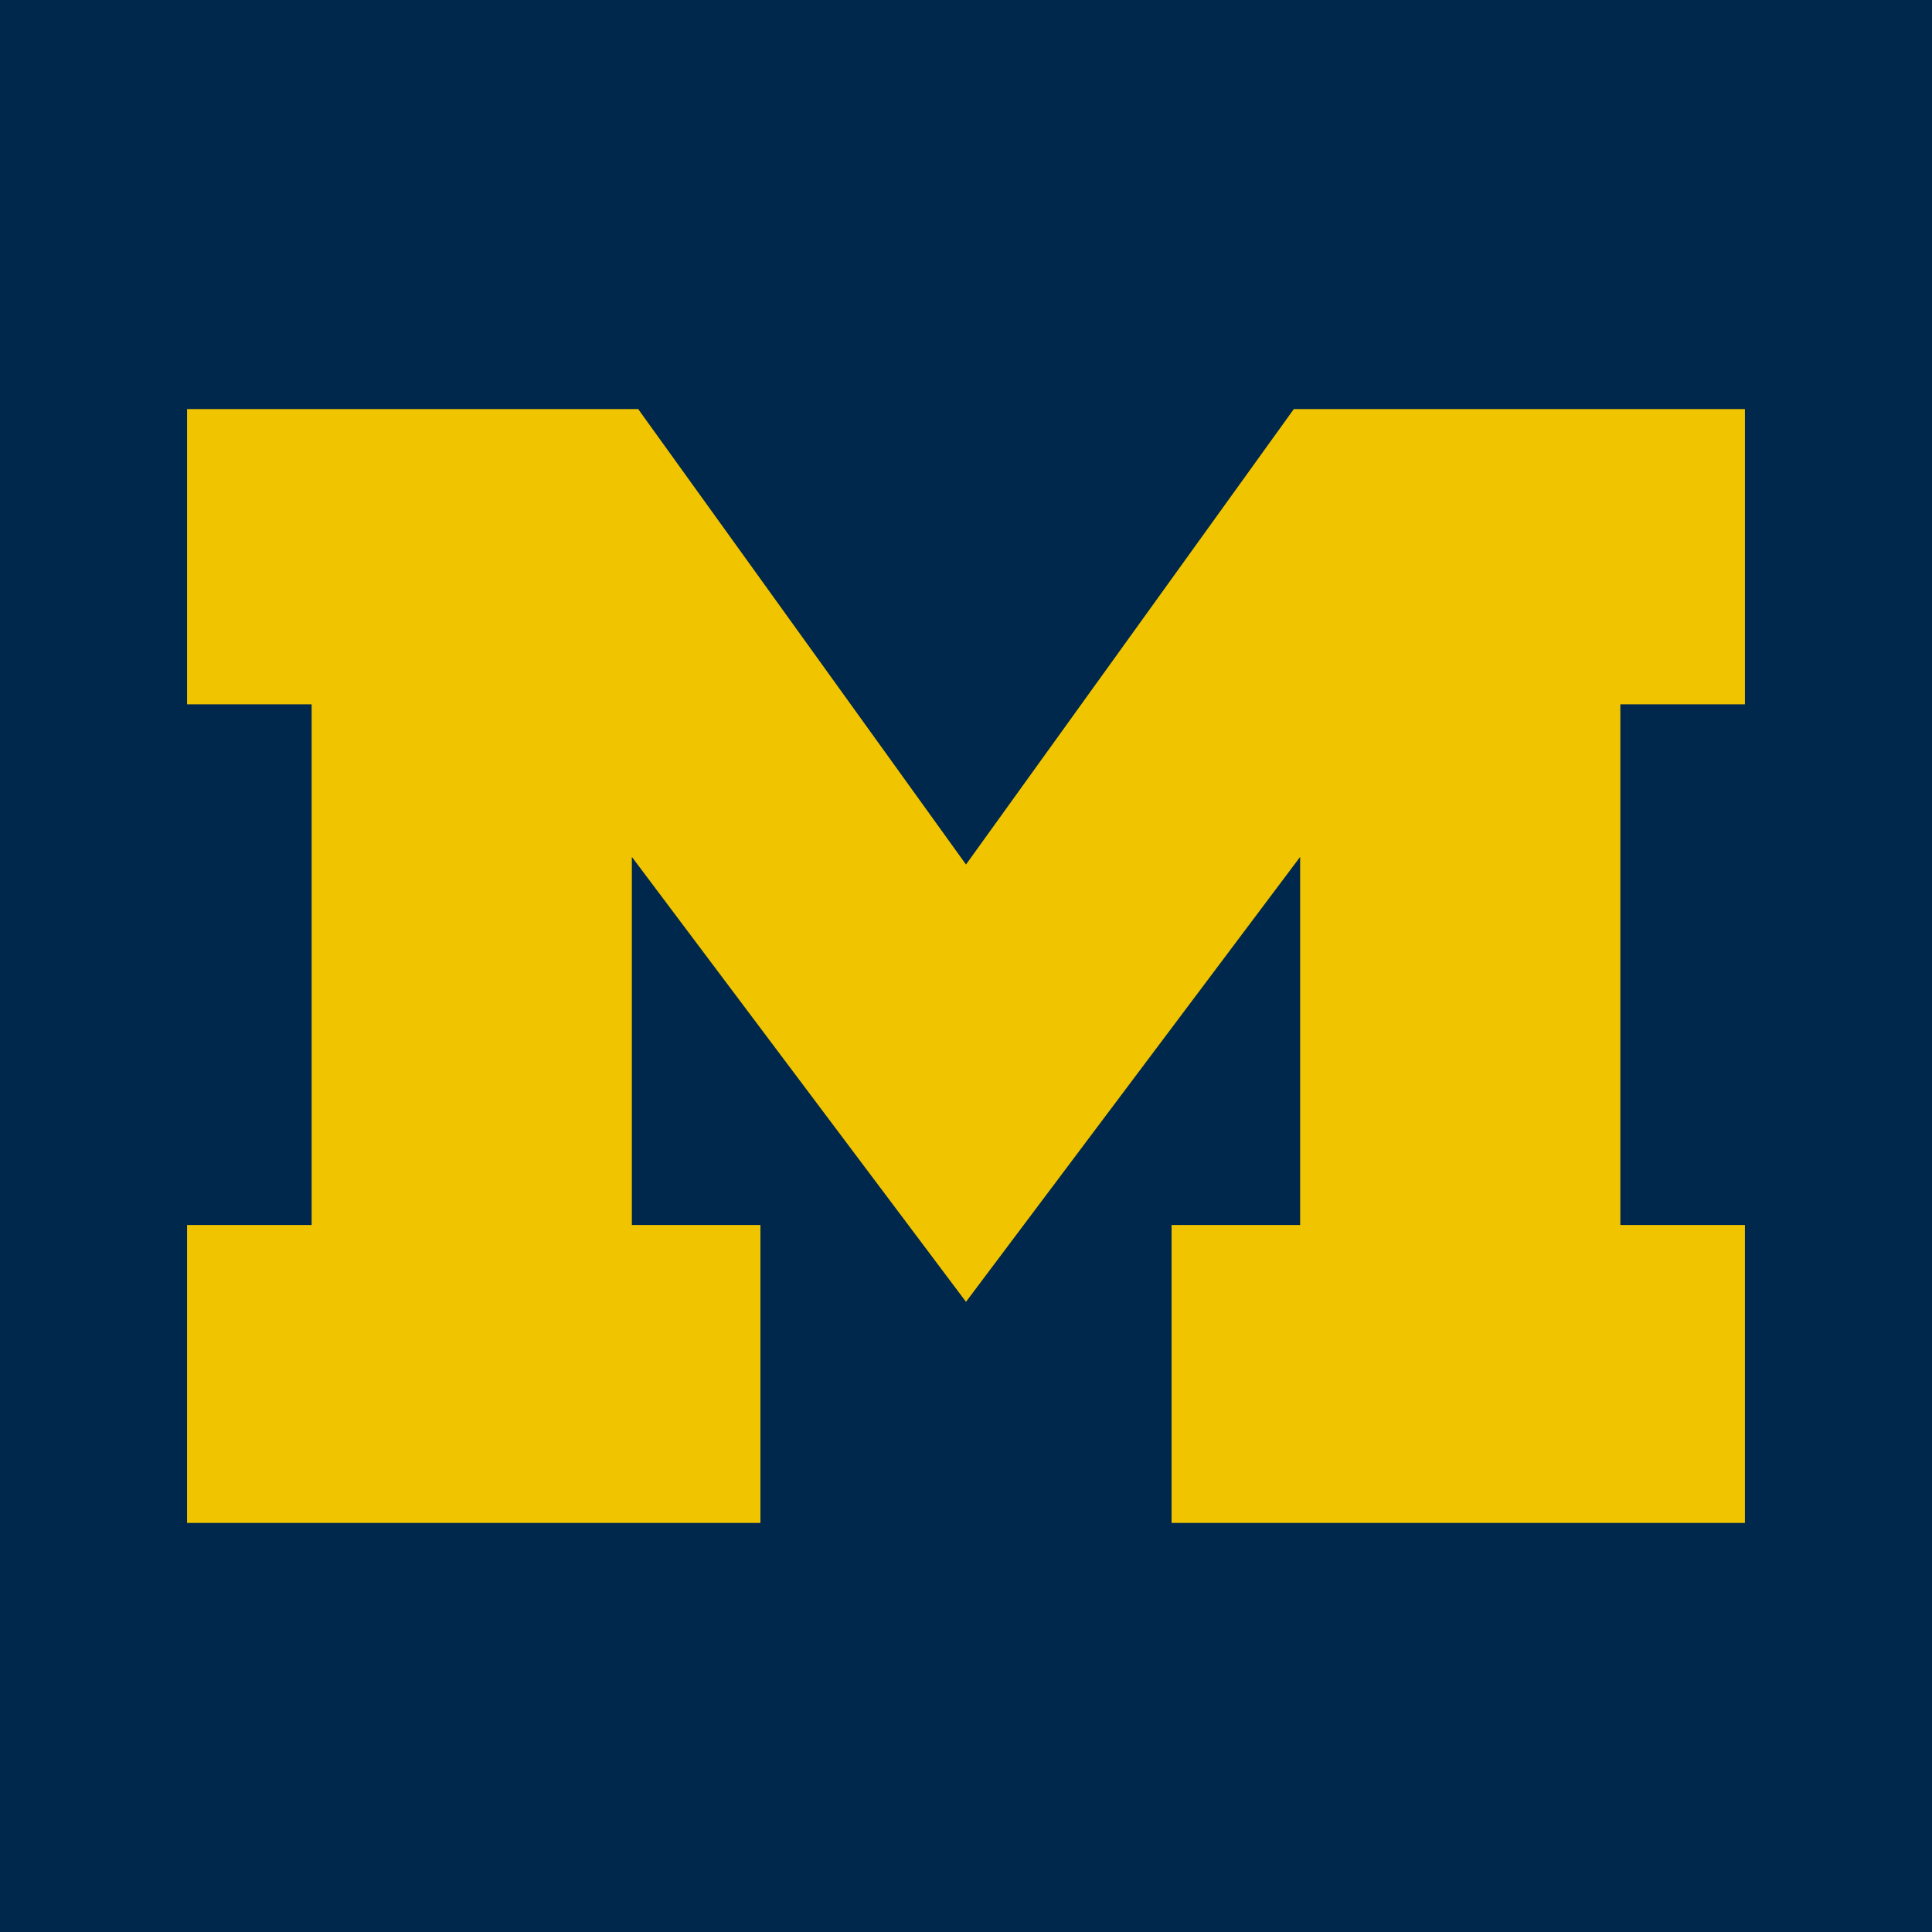 <svg id="Layer_1" data-name="Layer 1" xmlns="http://www.w3.org/2000/svg" viewBox="0 0 2500 2500"><defs><style>.cls-1{fill:#00274c;}.cls-1,.cls-2{fill-rule:evenodd;}.cls-2{fill:#f1c400;}</style></defs><path class="cls-1" d="M0,0H2500V2500H0Z"/><path class="cls-2" d="M1249.987,1118.668,1674.215,529.322h583.717V911.424H2096.744v673.701h161.188v385.539H1516.023v-385.539H1682.373V1108.811l-432.386,575.741L817.614,1108.811v476.315H983.977V1970.691H242.055l.013-385.565H403.243V911.424H242.068V529.322H825.785Z"/></svg>